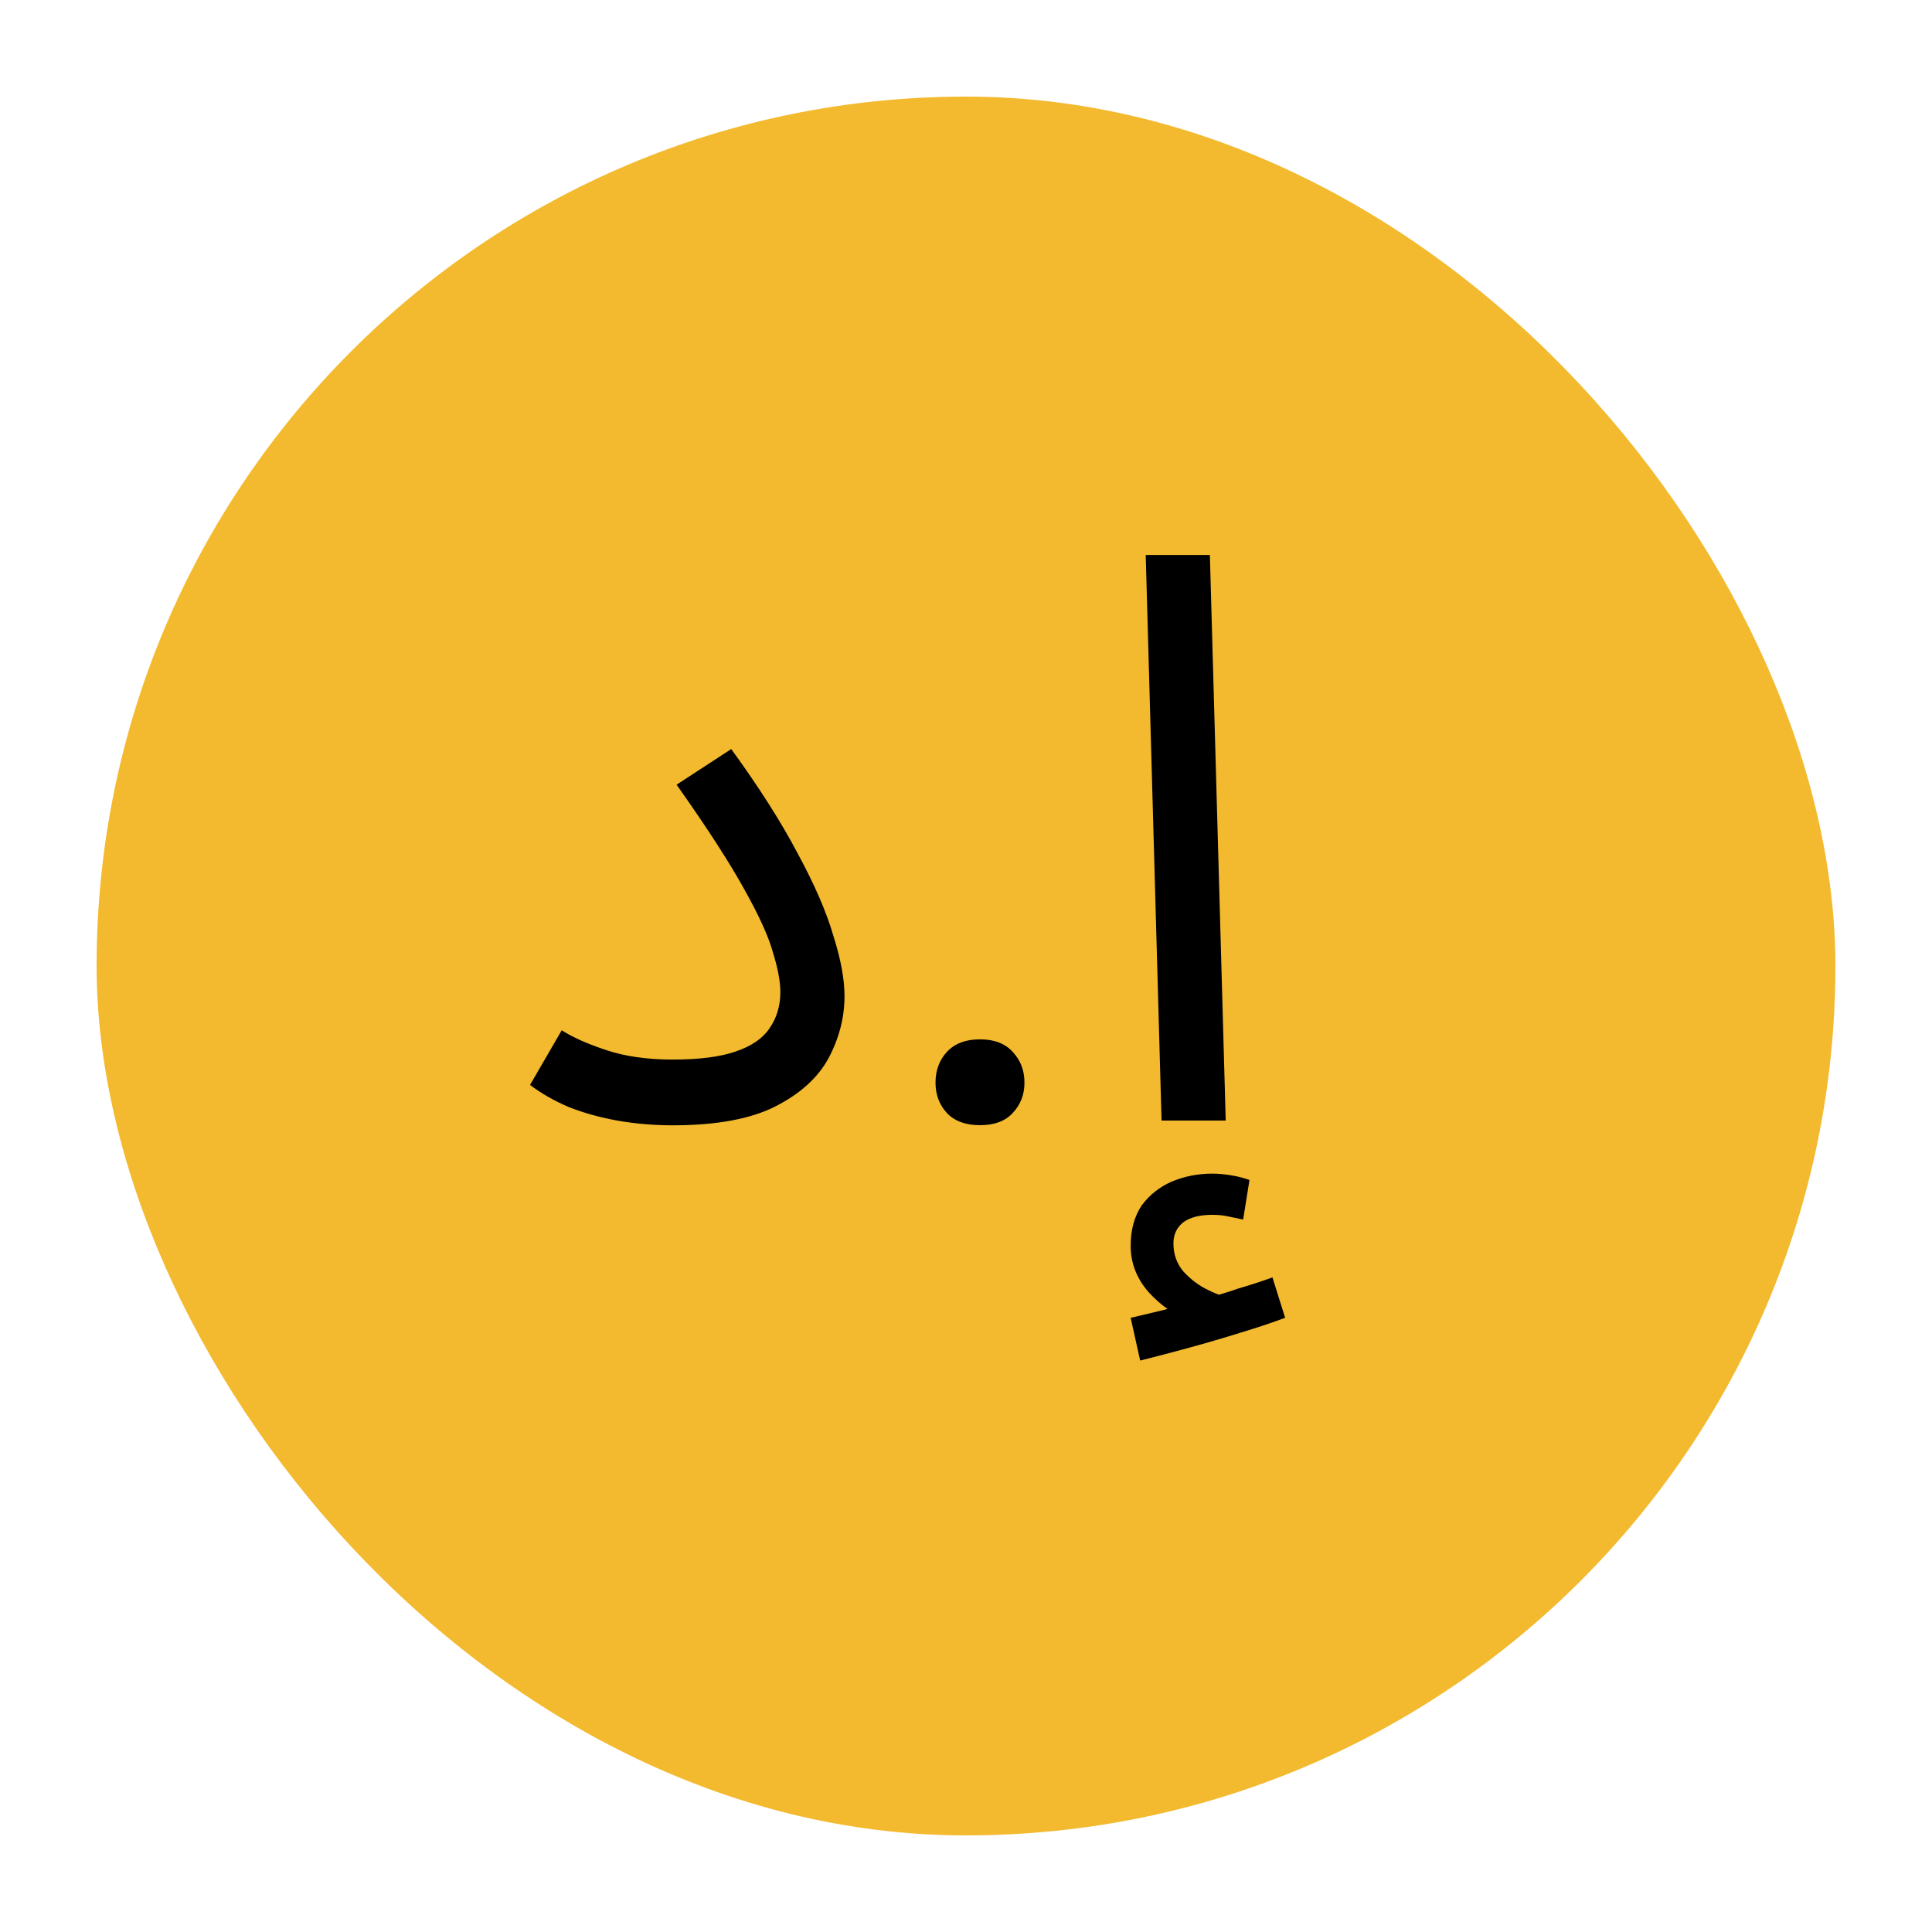 <svg width="100" height="100" viewBox="0 0 100 100" fill="none" xmlns="http://www.w3.org/2000/svg">
<rect x="5" y="5" width="90" height="90" rx="45" fill="#F3BA2F"/>
<circle cx="50" cy="50" r="42" fill="#F3BA2F"/>
<path d="M27.435 56.155L29.075 53.326C29.622 53.681 30.387 54.023 31.371 54.351C32.355 54.679 33.503 54.843 34.815 54.843C36.182 54.843 37.261 54.706 38.054 54.433C38.874 54.16 39.462 53.763 39.817 53.244C40.2 52.697 40.391 52.069 40.391 51.358C40.391 50.811 40.268 50.142 40.022 49.349C39.803 48.529 39.311 47.436 38.546 46.069C37.781 44.675 36.605 42.857 35.02 40.616L37.849 38.771C39.298 40.766 40.446 42.57 41.293 44.183C42.168 45.796 42.783 47.217 43.138 48.447C43.521 49.65 43.712 50.688 43.712 51.563C43.712 52.656 43.439 53.722 42.892 54.761C42.345 55.772 41.43 56.606 40.145 57.262C38.86 57.918 37.084 58.246 34.815 58.246C33.831 58.246 32.874 58.164 31.945 58C31.043 57.836 30.209 57.604 29.444 57.303C28.679 56.975 28.009 56.592 27.435 56.155ZM48.422 56.038C48.422 55.411 48.615 54.884 49.002 54.456C49.403 54.016 49.977 53.796 50.724 53.796C51.471 53.796 52.039 54.016 52.426 54.456C52.826 54.884 53.026 55.411 53.026 56.038C53.026 56.652 52.826 57.172 52.426 57.6C52.039 58.027 51.471 58.24 50.724 58.24C49.977 58.24 49.403 58.027 49.002 57.6C48.615 57.172 48.422 56.652 48.422 56.038ZM60.122 58L59.302 28.726H62.623L63.443 58H60.122ZM59.015 70.423L58.523 68.209C59.233 68.045 59.807 67.908 60.245 67.799C60.682 67.69 61.174 67.567 61.721 67.43L61.516 68.291C60.805 68.072 60.122 67.608 59.466 66.897C58.837 66.186 58.523 65.38 58.523 64.478C58.523 63.658 58.714 62.961 59.097 62.387C59.507 61.84 60.026 61.43 60.655 61.157C61.311 60.884 62.008 60.747 62.746 60.747C63.046 60.747 63.361 60.774 63.689 60.829C64.044 60.884 64.372 60.966 64.673 61.075L64.345 63.125C64.071 63.07 63.812 63.016 63.566 62.961C63.32 62.906 63.046 62.879 62.746 62.879C62.117 62.879 61.625 63.002 61.27 63.248C60.914 63.521 60.737 63.89 60.737 64.355C60.737 64.929 60.914 65.421 61.27 65.831C61.652 66.241 62.076 66.555 62.541 66.774C63.033 67.02 63.429 67.143 63.73 67.143L62.049 67.307C62.787 67.116 63.47 66.911 64.099 66.692C64.755 66.501 65.342 66.309 65.862 66.118L66.518 68.209C65.862 68.455 65.083 68.715 64.181 68.988C63.306 69.261 62.418 69.521 61.516 69.767C60.614 70.013 59.78 70.232 59.015 70.423Z" fill="black"/>
</svg>

